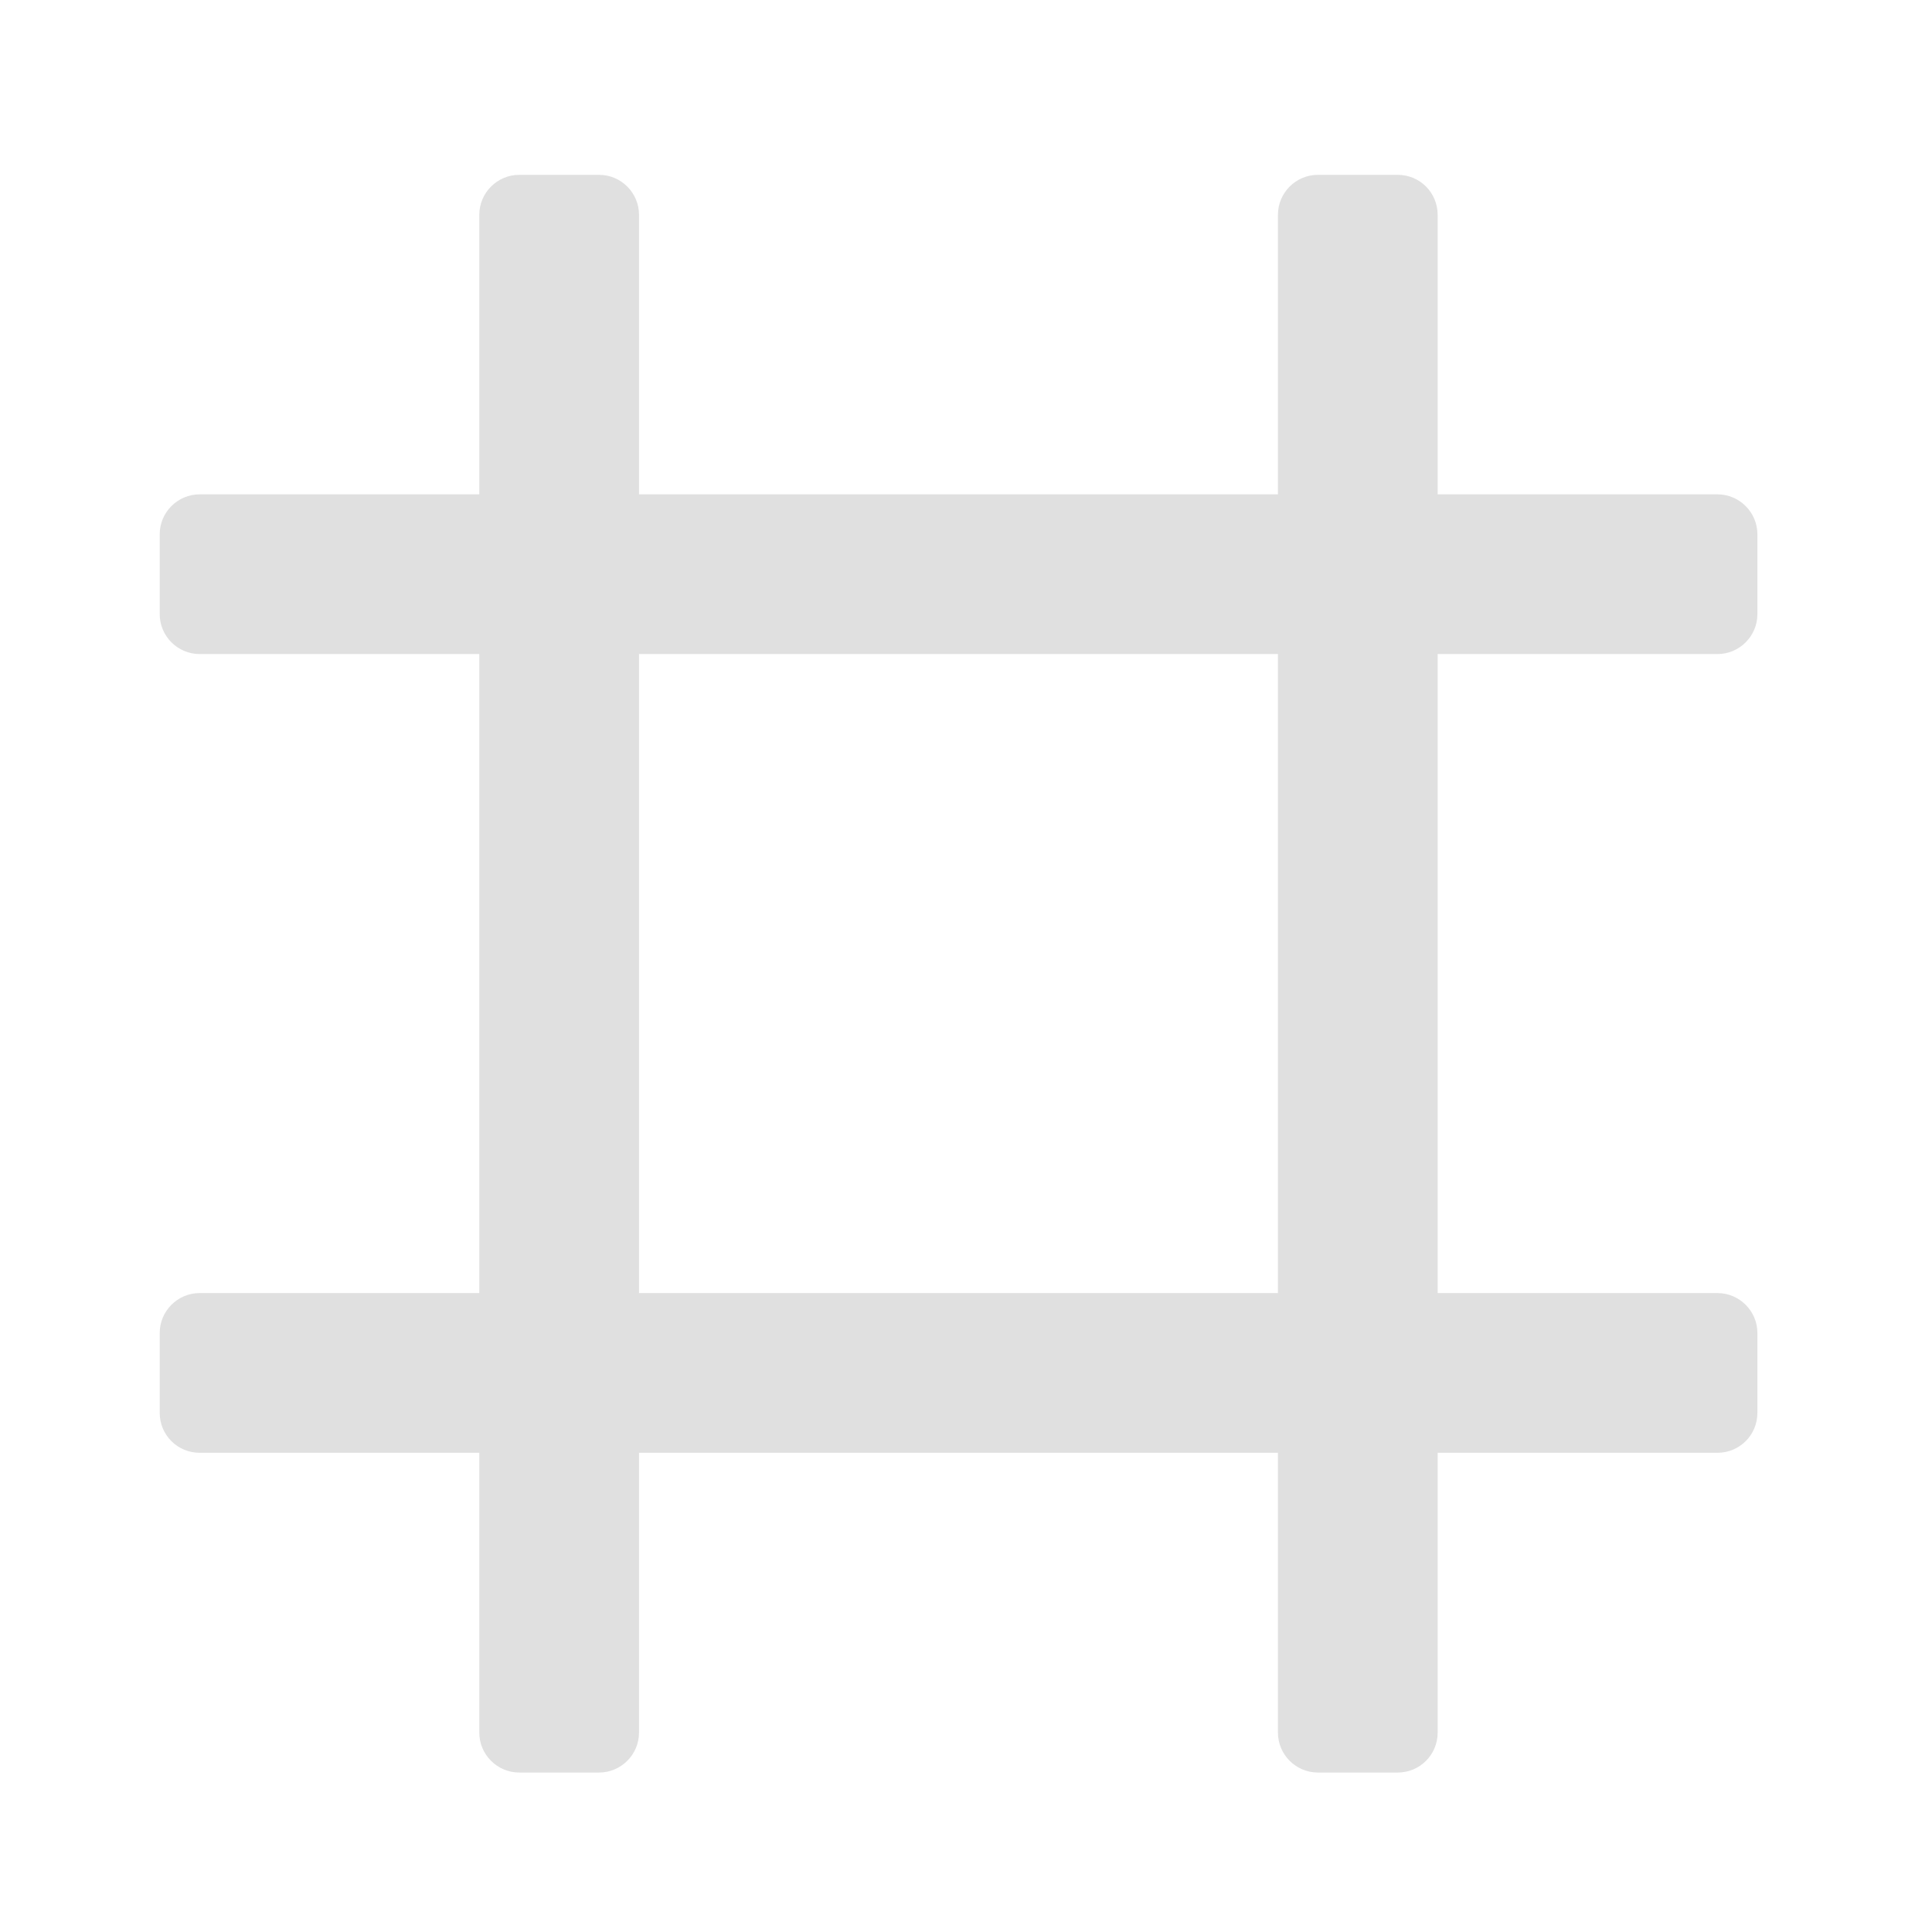 <svg height="24" viewBox="0 0 24 24" width="24" xmlns="http://www.w3.org/2000/svg"><g fill="#e0e0e0"><path d="m7.938 21.523v-18.855c0-.273-.223-.496-.496-.496h-.992c-.273 0-.496.223-.496.496v18.855c0 .273.223.496.496.496h.992c.273 0 .496-.223.496-.496zm0 0"/><path d="m17.859 21.523v-18.855c0-.273-.219-.496-.496-.496h-.992c-.273 0-.496.223-.496.496v18.855c0 .273.223.496.496.496h.992c.277 0 .496-.223.496-.496zm0 0"/><path d="m2.48 8.125h18.855c.273 0 .496-.223.496-.496v-.992c0-.273-.223-.496-.496-.496h-18.855c-.273 0-.496.223-.496.496v.992c0 .273.223.496.496.496zm0 0"/><path d="m2.48 18.047h18.855c.273 0 .496-.219.496-.496v-.992c0-.273-.223-.496-.496-.496h-18.855c-.273 0-.496.223-.496.496v.992c0 .277.223.496.496.496zm0 0"/></g></svg>